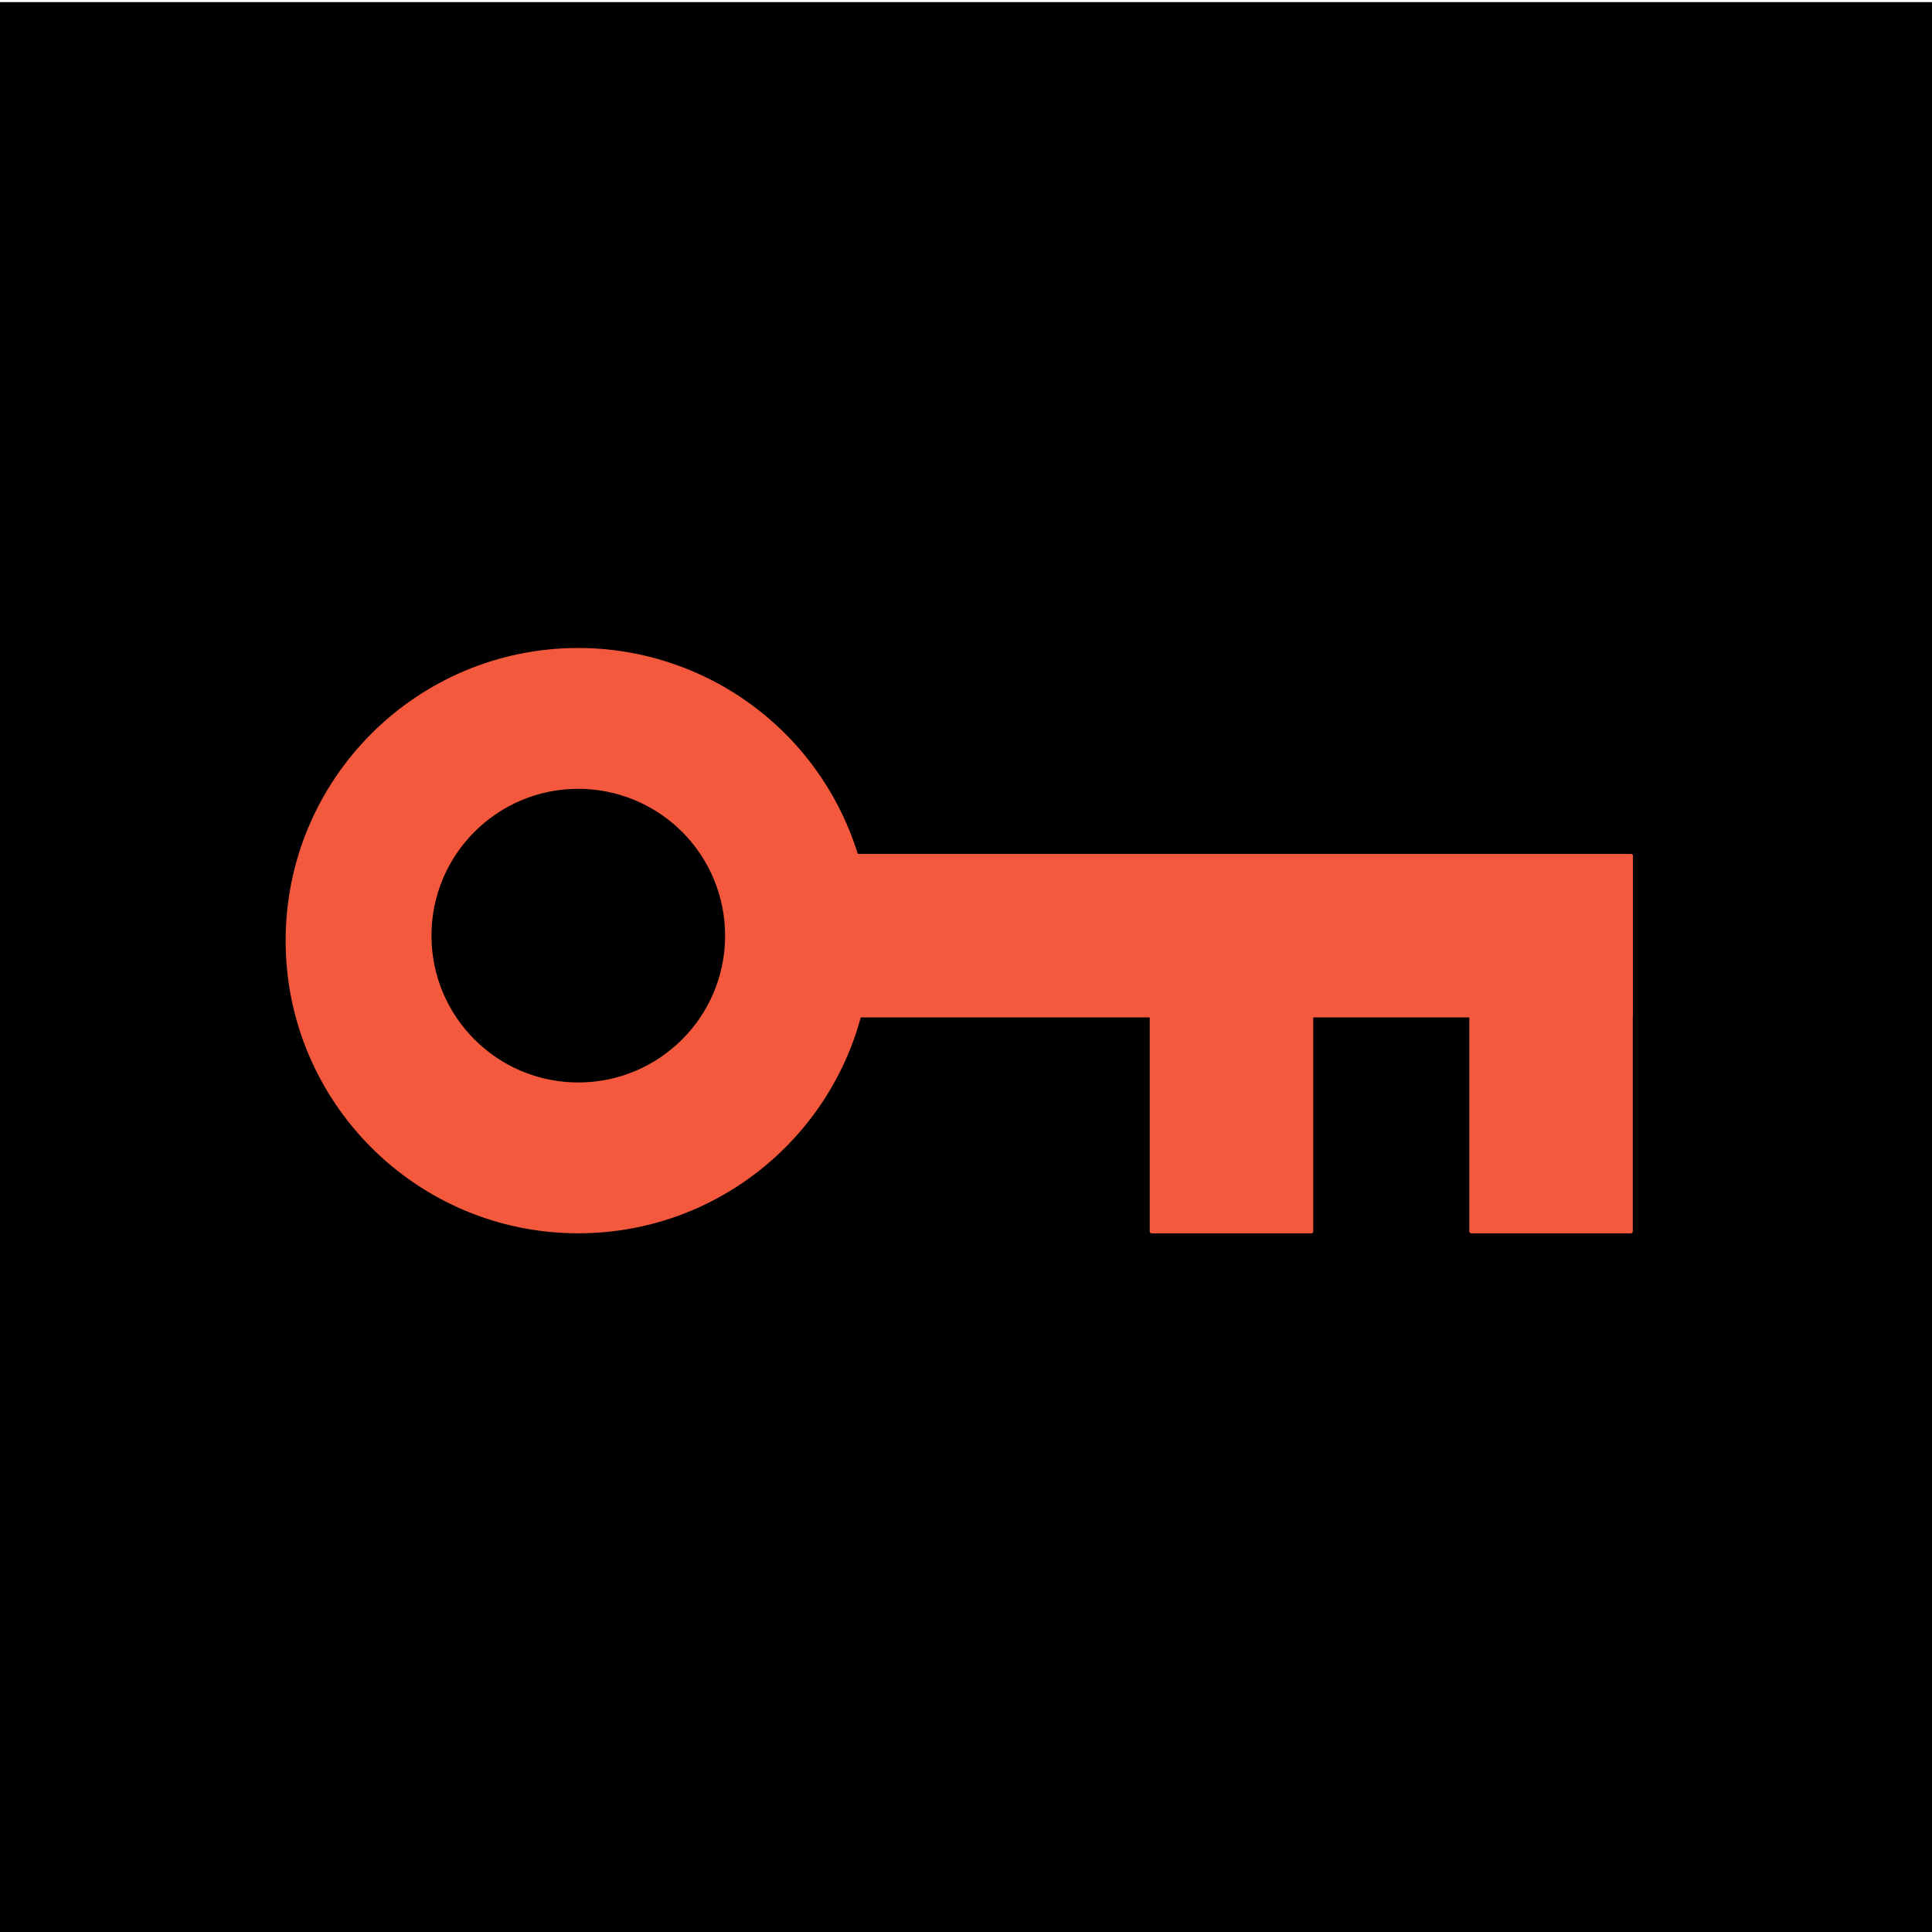 <svg version="1.1" viewBox="0.0 0.0 512.0 512.0" fill="none" stroke="none" stroke-linecap="square" stroke-miterlimit="10" xmlns:xlink="http://www.w3.org/1999/xlink" xmlns="http://www.w3.org/2000/svg"><clipPath id="p.0"><path d="m0 0l512.0 0l0 512.0l-512.0 0l0 -512.0z" clip-rule="nonzero"/></clipPath><g clip-path="url(#p.0)"><path fill="#000000" fill-opacity="0.0" d="m0 0l512.0 0l0 512.0l-512.0 0z" fill-rule="evenodd"/><path fill="#000000" d="m0 1.063l512.0 0l0 510.929l-512.0 0z" fill-rule="evenodd"/><path stroke="#000000" stroke-width="1.0" stroke-linejoin="round" stroke-linecap="butt" d="m0 1.063l512.0 0l0 510.929l-512.0 0z" fill-rule="evenodd"/><path fill="#f5593d" d="m432.208 226.791l0 42.331l-220.567 0l0 -42.331z" fill-rule="evenodd"/><path stroke="#f5593d" stroke-width="1.0" stroke-linejoin="round" stroke-linecap="butt" d="m432.208 226.791l0 42.331l-220.567 0l0 -42.331z" fill-rule="evenodd"/><path fill="#f5593d" d="m432.208 326.345l-42.331 0l0 -99.528l42.331 0z" fill-rule="evenodd"/><path stroke="#f5593d" stroke-width="1.0" stroke-linejoin="round" stroke-linecap="butt" d="m432.208 326.345l-42.331 0l0 -99.528l42.331 0z" fill-rule="evenodd"/><path fill="#f5593d" d="m347.518 326.345l-42.331 0l0 -99.528l42.331 0z" fill-rule="evenodd"/><path stroke="#f5593d" stroke-width="1.0" stroke-linejoin="round" stroke-linecap="butt" d="m347.518 326.345l-42.331 0l0 -99.528l42.331 0z" fill-rule="evenodd"/><path fill="#f5593d" d="m76.199 249.281l0 0c0 -42.556 34.499 -77.055 77.055 -77.055l0 0c20.436 0 40.036 8.118 54.486 22.569c14.451 14.451 22.569 34.05 22.569 54.486l0 0c0 42.556 -34.499 77.055 -77.055 77.055l0 0c-42.556 0 -77.055 -34.499 -77.055 -77.055z" fill-rule="evenodd"/><path stroke="#f5593d" stroke-width="1.0" stroke-linejoin="round" stroke-linecap="butt" d="m76.199 249.281l0 0c0 -42.556 34.499 -77.055 77.055 -77.055l0 0c20.436 0 40.036 8.118 54.486 22.569c14.451 14.451 22.569 34.05 22.569 54.486l0 0c0 42.556 -34.499 77.055 -77.055 77.055l0 0c-42.556 0 -77.055 -34.499 -77.055 -77.055z" fill-rule="evenodd"/><path fill="#000000" d="m114.845 247.955l0 0c0 -21.213 17.196 -38.409 38.409 -38.409l0 0c10.187 0 19.956 4.047 27.16 11.25c7.203 7.203 11.25 16.973 11.25 27.16l0 0c0 21.213 -17.197 38.409 -38.409 38.409l0 0c-21.213 0 -38.409 -17.197 -38.409 -38.409z" fill-rule="evenodd"/><path stroke="#000000" stroke-width="1.0" stroke-linejoin="round" stroke-linecap="butt" d="m114.845 247.955l0 0c0 -21.213 17.196 -38.409 38.409 -38.409l0 0c10.187 0 19.956 4.047 27.16 11.25c7.203 7.203 11.25 16.973 11.25 27.16l0 0c0 21.213 -17.197 38.409 -38.409 38.409l0 0c-21.213 0 -38.409 -17.197 -38.409 -38.409z" fill-rule="evenodd"/></g></svg>